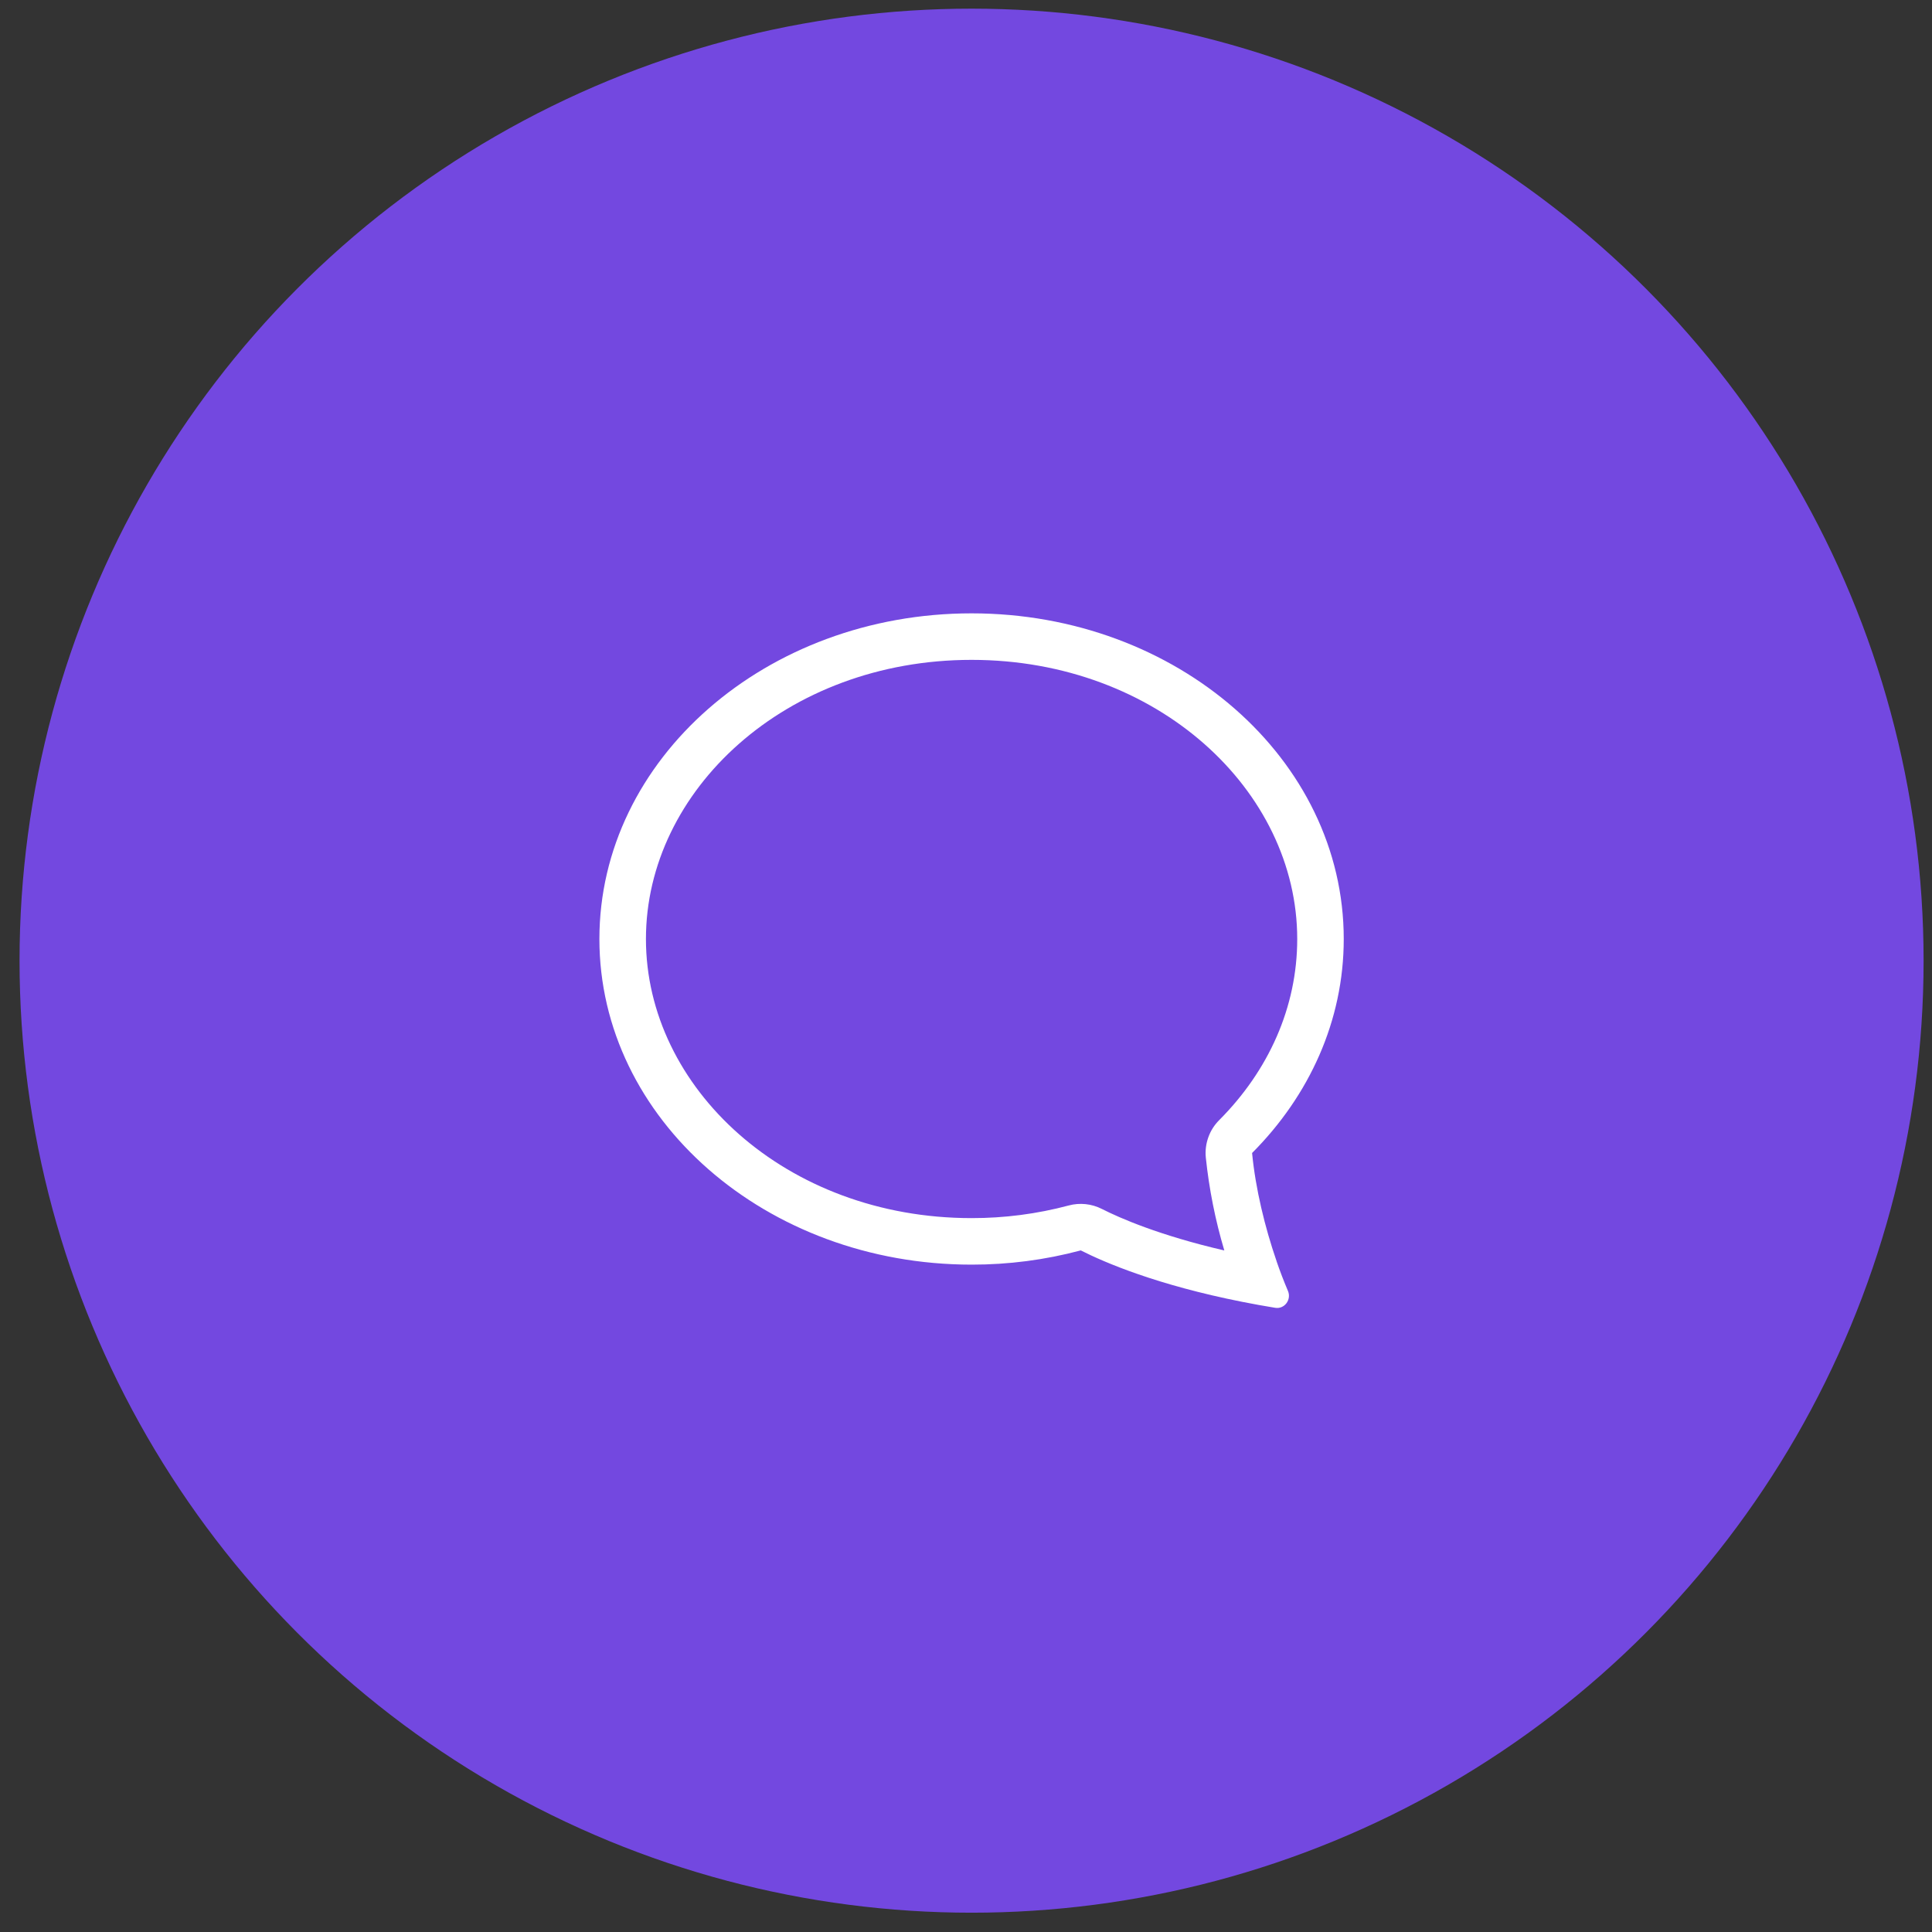<svg width="77" height="77" viewBox="0 0 77 77" fill="none" xmlns="http://www.w3.org/2000/svg">
<rect x="0" y="0" width="77" height="77" fill="#333333" stroke="none"/>
<circle cx="38.722" cy="38.288" r="37.943" fill="#7348E0"/>
<path d="M48.59 44.644C48.397 44.837 48.249 45.07 48.158 45.327C48.066 45.584 48.031 45.857 48.057 46.129C48.188 47.385 48.435 48.627 48.795 49.837C46.209 49.238 44.629 48.545 43.912 48.181C43.505 47.975 43.036 47.926 42.595 48.044C41.332 48.381 40.03 48.55 38.722 48.548C31.313 48.548 25.744 43.344 25.744 37.424C25.744 31.506 31.313 26.299 38.722 26.299C46.131 26.299 51.701 31.506 51.701 37.424C51.701 40.146 50.557 42.671 48.59 44.644ZM49.504 51.884C49.943 51.971 50.383 52.051 50.825 52.123C51.196 52.182 51.478 51.797 51.332 51.452C51.167 51.064 51.016 50.67 50.879 50.271L50.874 50.252C50.414 48.917 50.039 47.382 49.902 45.953C52.177 43.672 53.555 40.687 53.555 37.424C53.555 30.256 46.913 24.445 38.722 24.445C30.531 24.445 23.889 30.256 23.889 37.424C23.889 44.592 30.531 50.402 38.722 50.402C40.191 50.404 41.654 50.214 43.074 49.835C44.038 50.323 46.112 51.211 49.504 51.884Z" fill="white"/>
</svg>
